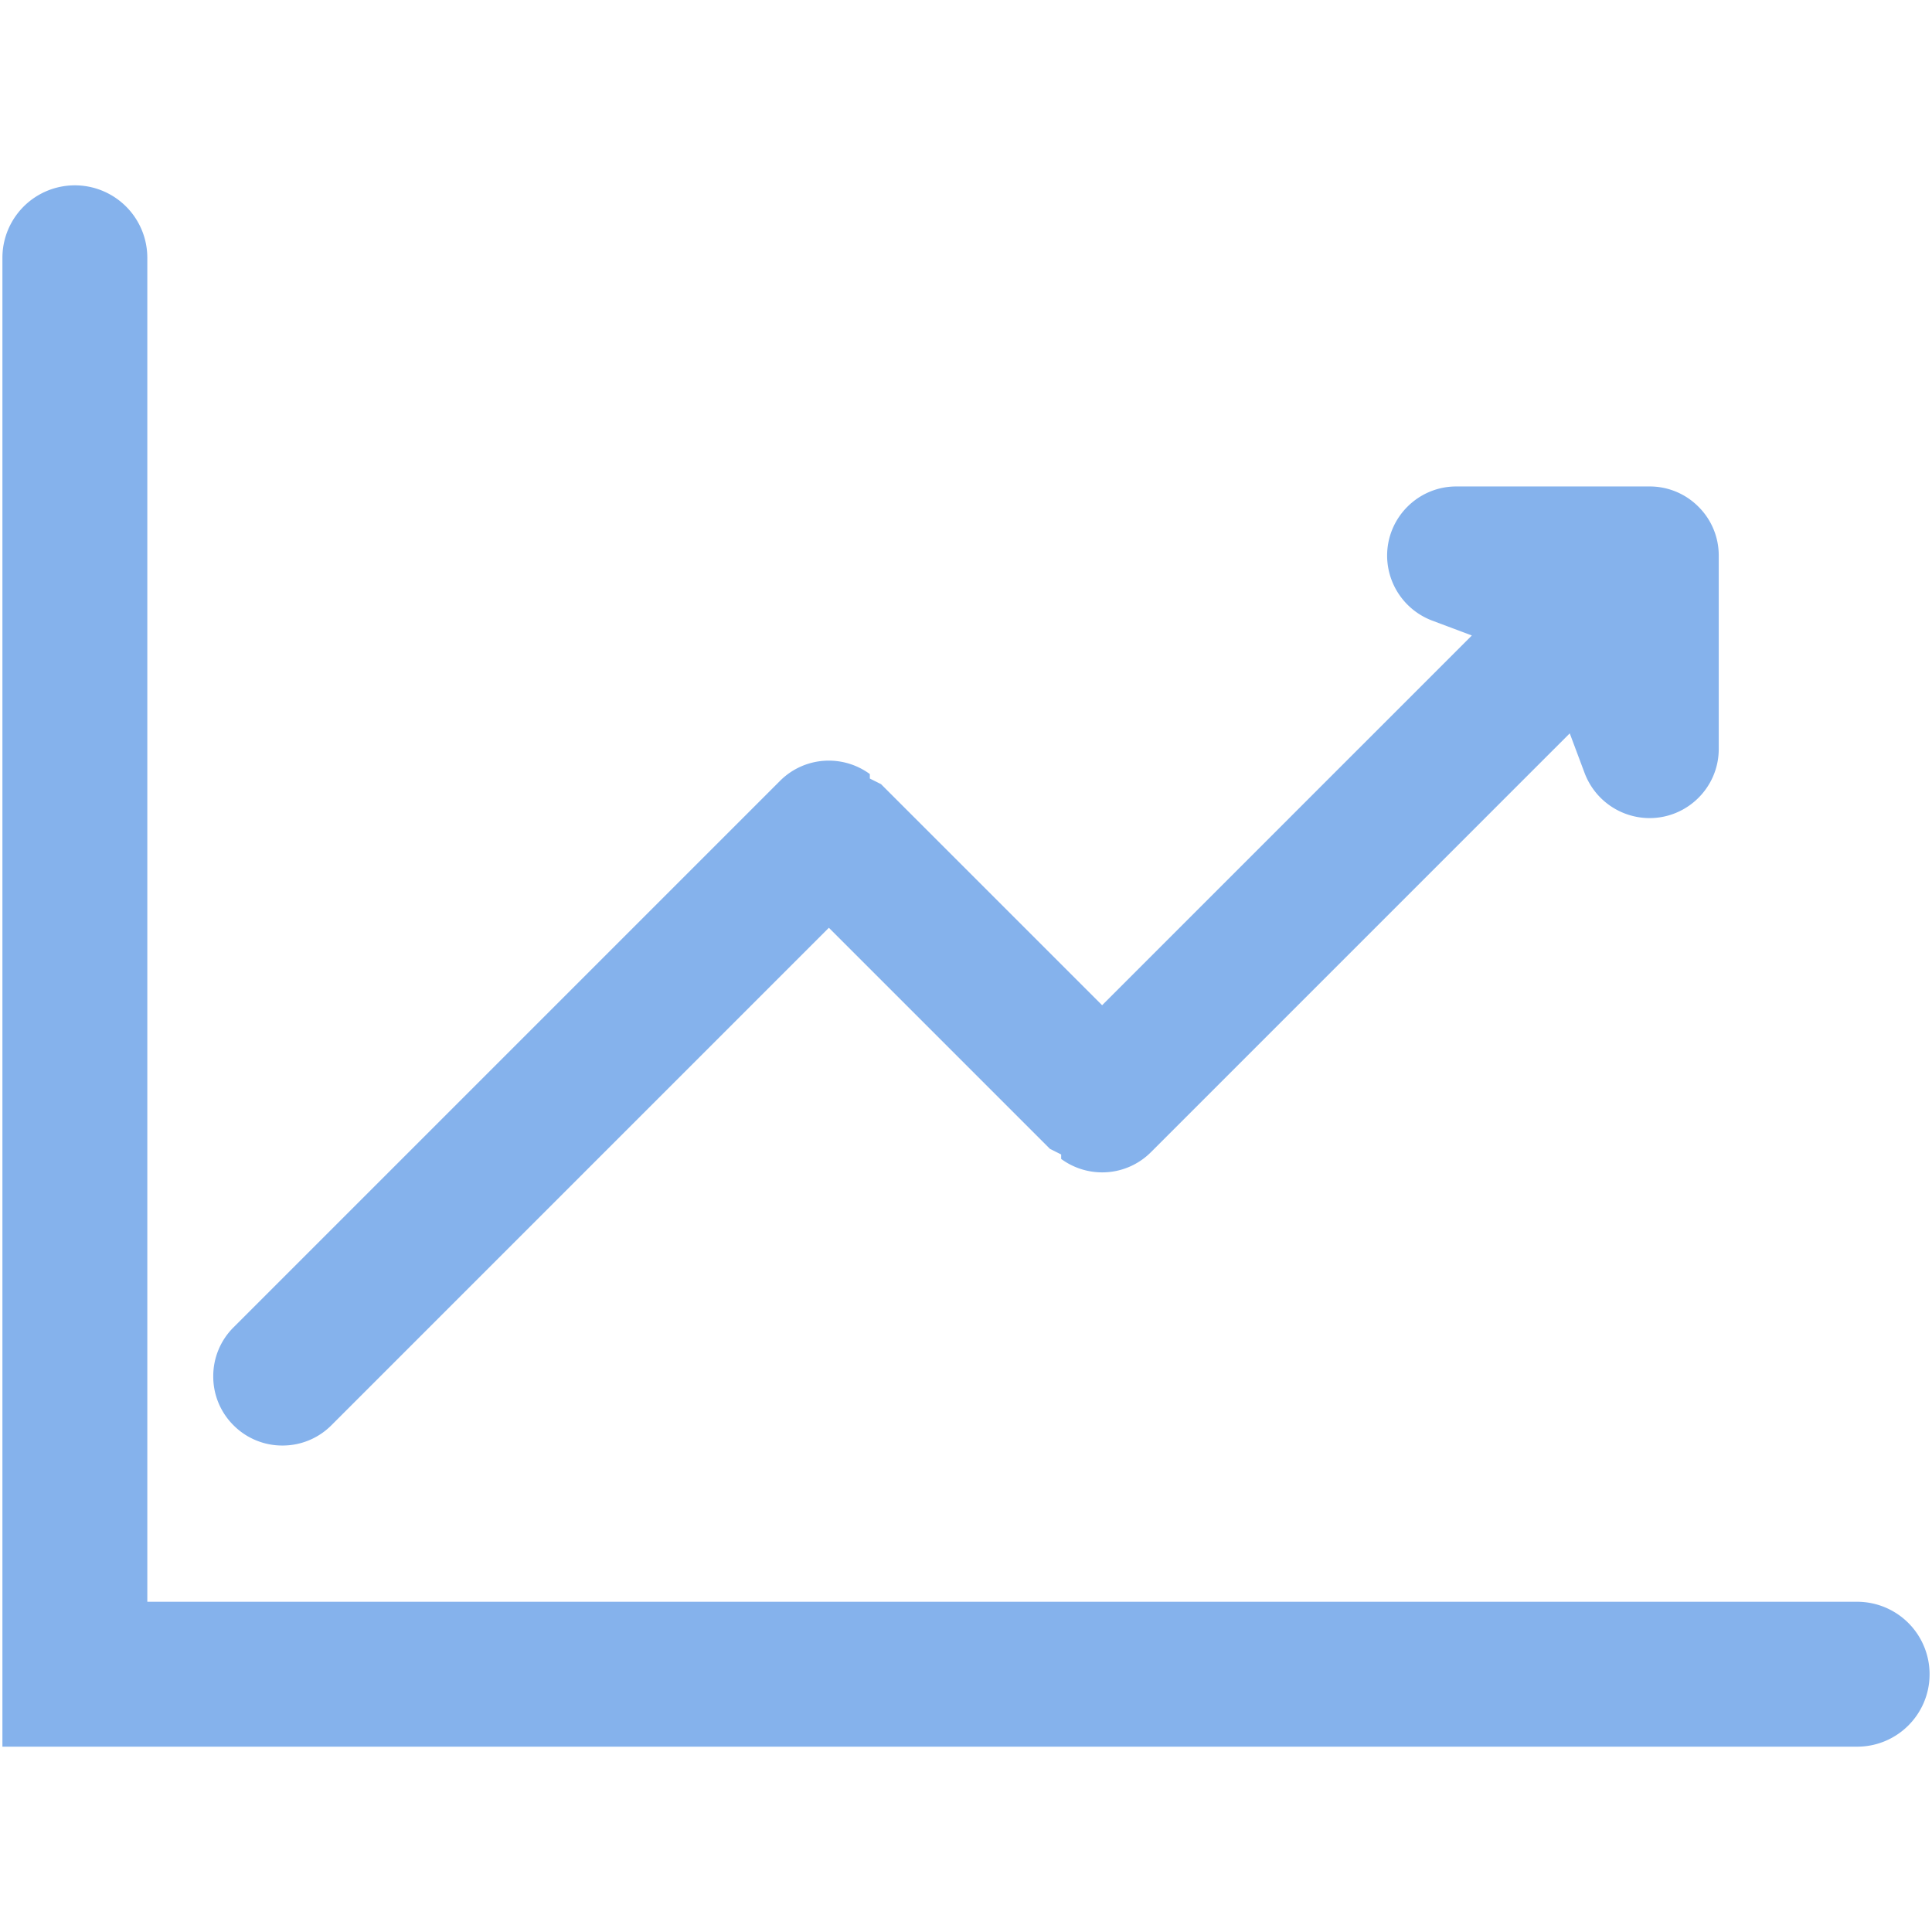 <?xml version="1.0" standalone="no"?><!DOCTYPE svg PUBLIC "-//W3C//DTD SVG 1.1//EN" "http://www.w3.org/Graphics/SVG/1.1/DTD/svg11.dtd"><svg class="icon" width="200px" height="200.00px" viewBox="0 0 1024 1024" version="1.1" xmlns="http://www.w3.org/2000/svg"><path d="M149.699 766.162a36.439 36.439 0 0 0 25.938-10.732l263.685-263.69 117.176 117.181 5.939 2.97v2.365a36.762 36.762 0 0 0 21.729 7.127 36.439 36.439 0 0 0 25.917-10.772L832 388.695l7.91 21.115a36.864 36.864 0 0 0 34.376 23.798c20.229 0 36.685-16.435 36.685-36.634V294.482a36.326 36.326 0 0 0-10.747-25.897 36.357 36.357 0 0 0-25.897-10.752H771.84c-20.198 0-36.639 16.461-36.639 36.685a36.9 36.9 0 0 0 23.813 34.386l21.094 7.916-195.963 195.968-117.187-117.176-5.929-2.97v-2.371a36.762 36.762 0 0 0-21.74-7.122 36.444 36.444 0 0 0-25.902 10.767L123.761 703.539a36.393 36.393 0 0 0-10.732 25.928 36.357 36.357 0 0 0 10.732 25.953 36.403 36.403 0 0 0 25.938 10.742z" fill="#85b2ec" /><path d="M984.32 848.968h-906.24V136.632a38.4 38.4 0 0 0-76.8 0v789.14h983.04c21.212 0 38.4-17.183 38.4-38.4a38.4 38.4 0 0 0-38.4-38.405z" fill="#85b2ec" /></svg>